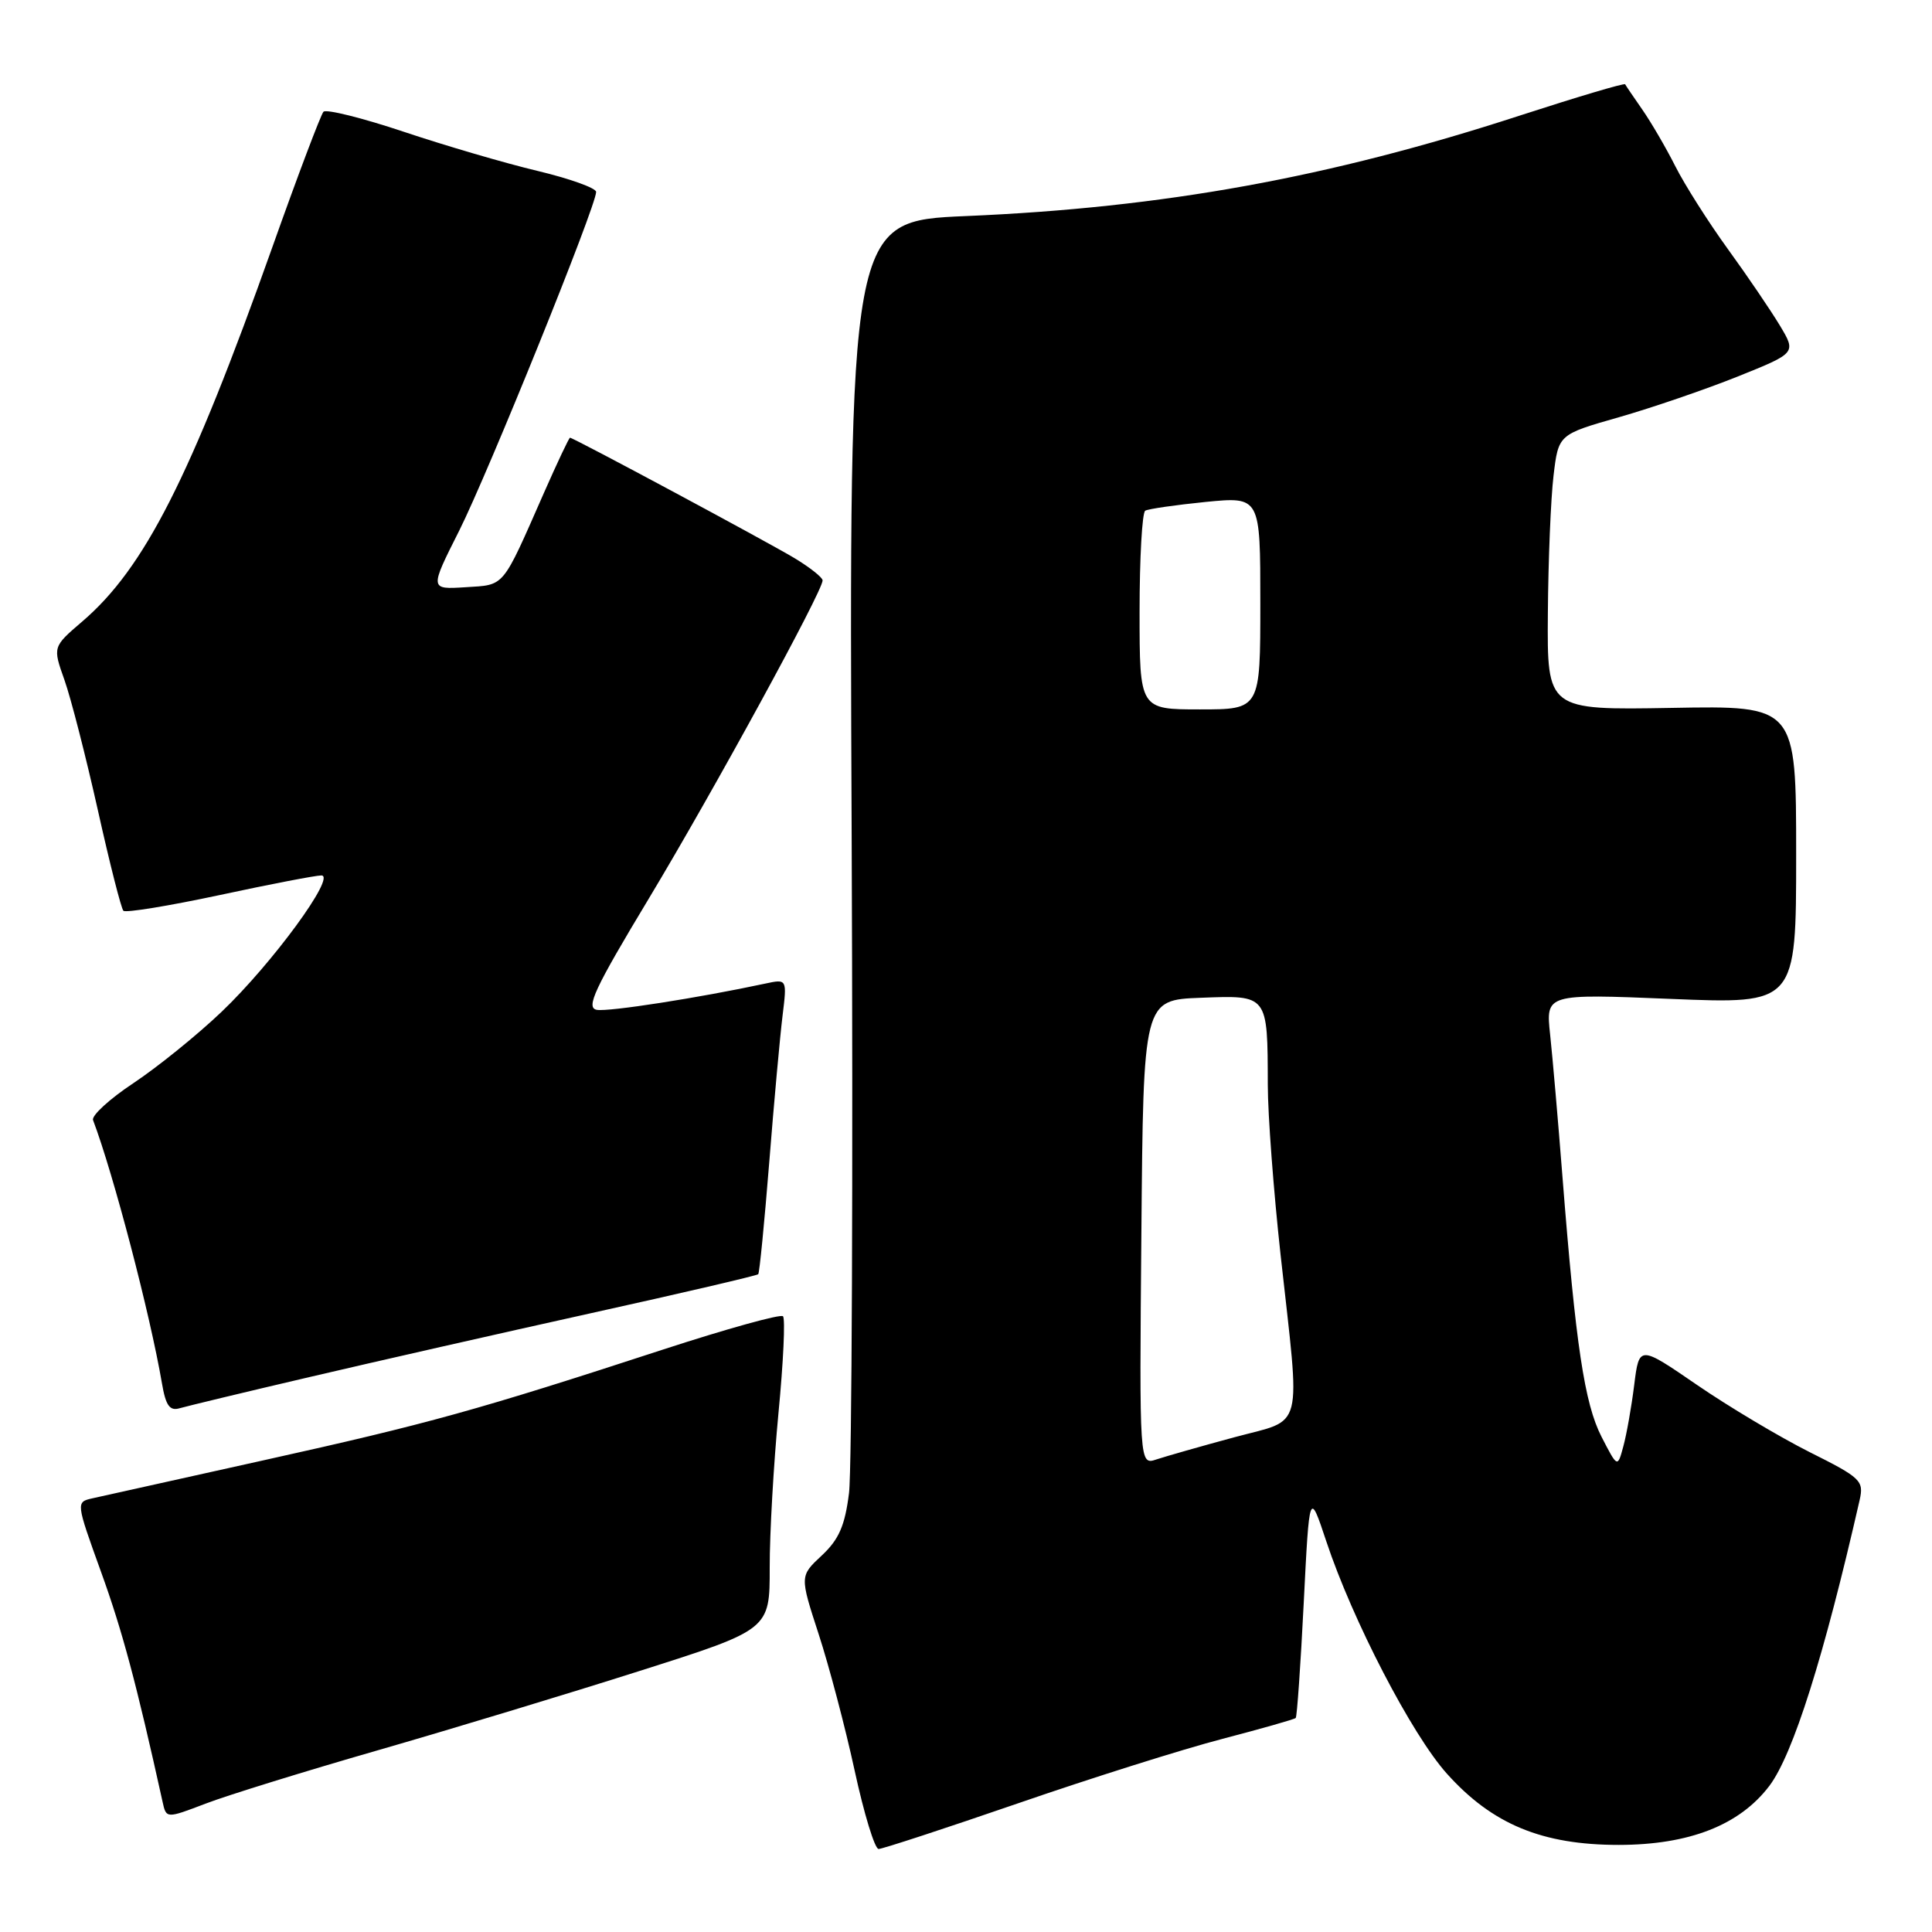 <?xml version="1.0" encoding="UTF-8" standalone="no"?>
<!DOCTYPE svg PUBLIC "-//W3C//DTD SVG 1.1//EN" "http://www.w3.org/Graphics/SVG/1.1/DTD/svg11.dtd" >
<svg xmlns="http://www.w3.org/2000/svg" xmlns:xlink="http://www.w3.org/1999/xlink" version="1.1" viewBox="0 0 256 256">
 <g >
 <path fill="currentColor"
d=" M 134.92 238.94 C 144.59 235.60 156.75 231.77 161.94 230.42 C 167.13 229.06 171.52 227.82 171.69 227.64 C 171.86 227.47 172.34 220.62 172.75 212.41 C 173.50 197.50 173.50 197.50 175.74 204.23 C 179.22 214.71 187.08 229.85 191.72 235.02 C 197.74 241.73 204.34 244.46 214.50 244.46 C 223.84 244.45 230.50 241.84 234.44 236.65 C 237.58 232.51 241.70 219.46 246.41 198.77 C 246.99 196.20 246.60 195.82 239.76 192.40 C 235.77 190.39 229.06 186.39 224.85 183.50 C 217.20 178.25 217.20 178.25 216.54 183.52 C 216.18 186.42 215.53 190.08 215.10 191.65 C 214.33 194.50 214.33 194.50 212.21 190.38 C 209.96 185.99 208.79 178.25 207.04 156.00 C 206.46 148.57 205.72 140.07 205.40 137.09 C 204.82 131.68 204.82 131.68 221.41 132.36 C 238.00 133.04 238.00 133.04 238.00 113.27 C 238.00 93.50 238.00 93.50 221.50 93.80 C 205.00 94.09 205.00 94.09 205.10 81.30 C 205.15 74.26 205.49 66.04 205.85 63.04 C 206.50 57.57 206.50 57.57 214.50 55.29 C 218.90 54.03 225.99 51.60 230.26 49.89 C 238.02 46.77 238.02 46.77 235.84 43.13 C 234.64 41.14 231.55 36.58 228.95 33.00 C 226.36 29.42 223.23 24.49 221.99 22.03 C 220.75 19.57 218.78 16.20 217.62 14.53 C 216.46 12.86 215.43 11.35 215.34 11.17 C 215.24 10.98 208.94 12.86 201.33 15.33 C 176.11 23.54 154.15 27.52 128.00 28.63 C 112.50 29.29 112.50 29.29 112.85 110.79 C 113.04 155.61 112.88 194.78 112.50 197.83 C 111.96 202.15 111.17 203.98 108.89 206.11 C 105.97 208.83 105.97 208.83 108.47 216.51 C 109.85 220.74 112.00 228.87 113.24 234.59 C 114.48 240.31 115.91 245.00 116.42 245.00 C 116.92 245.00 125.25 242.27 134.92 238.94 Z  M 50.00 231.94 C 59.62 229.17 75.26 224.43 84.75 221.41 C 102.00 215.93 102.00 215.93 101.99 207.71 C 101.98 203.20 102.51 193.99 103.15 187.25 C 103.80 180.51 104.07 174.73 103.75 174.41 C 103.43 174.09 96.27 176.08 87.83 178.83 C 63.30 186.84 56.70 188.67 35.00 193.48 C 23.72 195.98 13.50 198.25 12.27 198.53 C 10.05 199.03 10.05 199.03 13.38 208.26 C 16.20 216.05 18.07 223.03 21.54 238.74 C 22.03 240.98 22.03 240.98 27.27 238.98 C 30.14 237.88 40.38 234.71 50.00 231.94 Z  M 41.00 182.47 C 49.53 180.47 66.32 176.66 78.33 174.00 C 90.33 171.35 100.30 169.02 100.47 168.84 C 100.64 168.65 101.29 161.97 101.93 154.00 C 102.56 146.03 103.36 137.30 103.69 134.61 C 104.29 129.71 104.29 129.71 101.40 130.33 C 92.55 132.23 80.66 134.08 79.09 133.81 C 77.58 133.55 78.74 131.07 86.01 119.00 C 94.51 104.87 109.00 78.35 109.00 76.91 C 109.00 76.52 107.31 75.18 105.25 73.94 C 101.51 71.70 75.98 58.00 75.53 58.00 C 75.40 58.00 73.86 61.26 72.10 65.25 C 66.45 78.09 66.96 77.47 61.68 77.81 C 56.92 78.11 56.92 78.11 60.85 70.31 C 64.69 62.65 79.01 27.26 78.99 25.43 C 78.99 24.92 75.50 23.67 71.24 22.65 C 66.98 21.64 59.00 19.30 53.50 17.46 C 48.00 15.62 43.21 14.43 42.86 14.81 C 42.51 15.19 39.45 23.27 36.08 32.77 C 25.21 63.34 19.13 75.31 10.89 82.36 C 6.98 85.71 6.98 85.71 8.54 90.10 C 9.40 92.52 11.38 100.27 12.96 107.32 C 14.53 114.38 16.06 120.39 16.35 120.68 C 16.64 120.98 22.36 120.04 29.06 118.61 C 35.75 117.17 41.83 116.00 42.58 116.00 C 44.62 116.00 36.09 127.66 29.34 134.09 C 26.13 137.15 20.89 141.38 17.71 143.50 C 14.52 145.61 12.10 147.83 12.33 148.42 C 15.02 155.53 19.87 174.03 21.46 183.30 C 21.96 186.25 22.49 186.99 23.80 186.60 C 24.74 186.33 32.47 184.46 41.00 182.47 Z  M 151.24 163.32 C 151.50 132.50 151.50 132.50 159.12 132.21 C 168.05 131.87 167.96 131.76 167.99 143.74 C 167.99 147.72 168.76 157.85 169.68 166.24 C 172.33 190.21 172.92 187.91 163.50 190.46 C 159.10 191.65 154.48 192.97 153.24 193.38 C 150.97 194.14 150.97 194.14 151.24 163.32 Z  M 151.00 81.06 C 151.00 73.94 151.34 67.92 151.75 67.67 C 152.16 67.43 155.76 66.91 159.75 66.51 C 167.00 65.80 167.00 65.80 167.00 79.90 C 167.00 94.00 167.00 94.00 159.00 94.00 C 151.00 94.00 151.00 94.00 151.00 81.06 Z "/>
</g>
</svg>